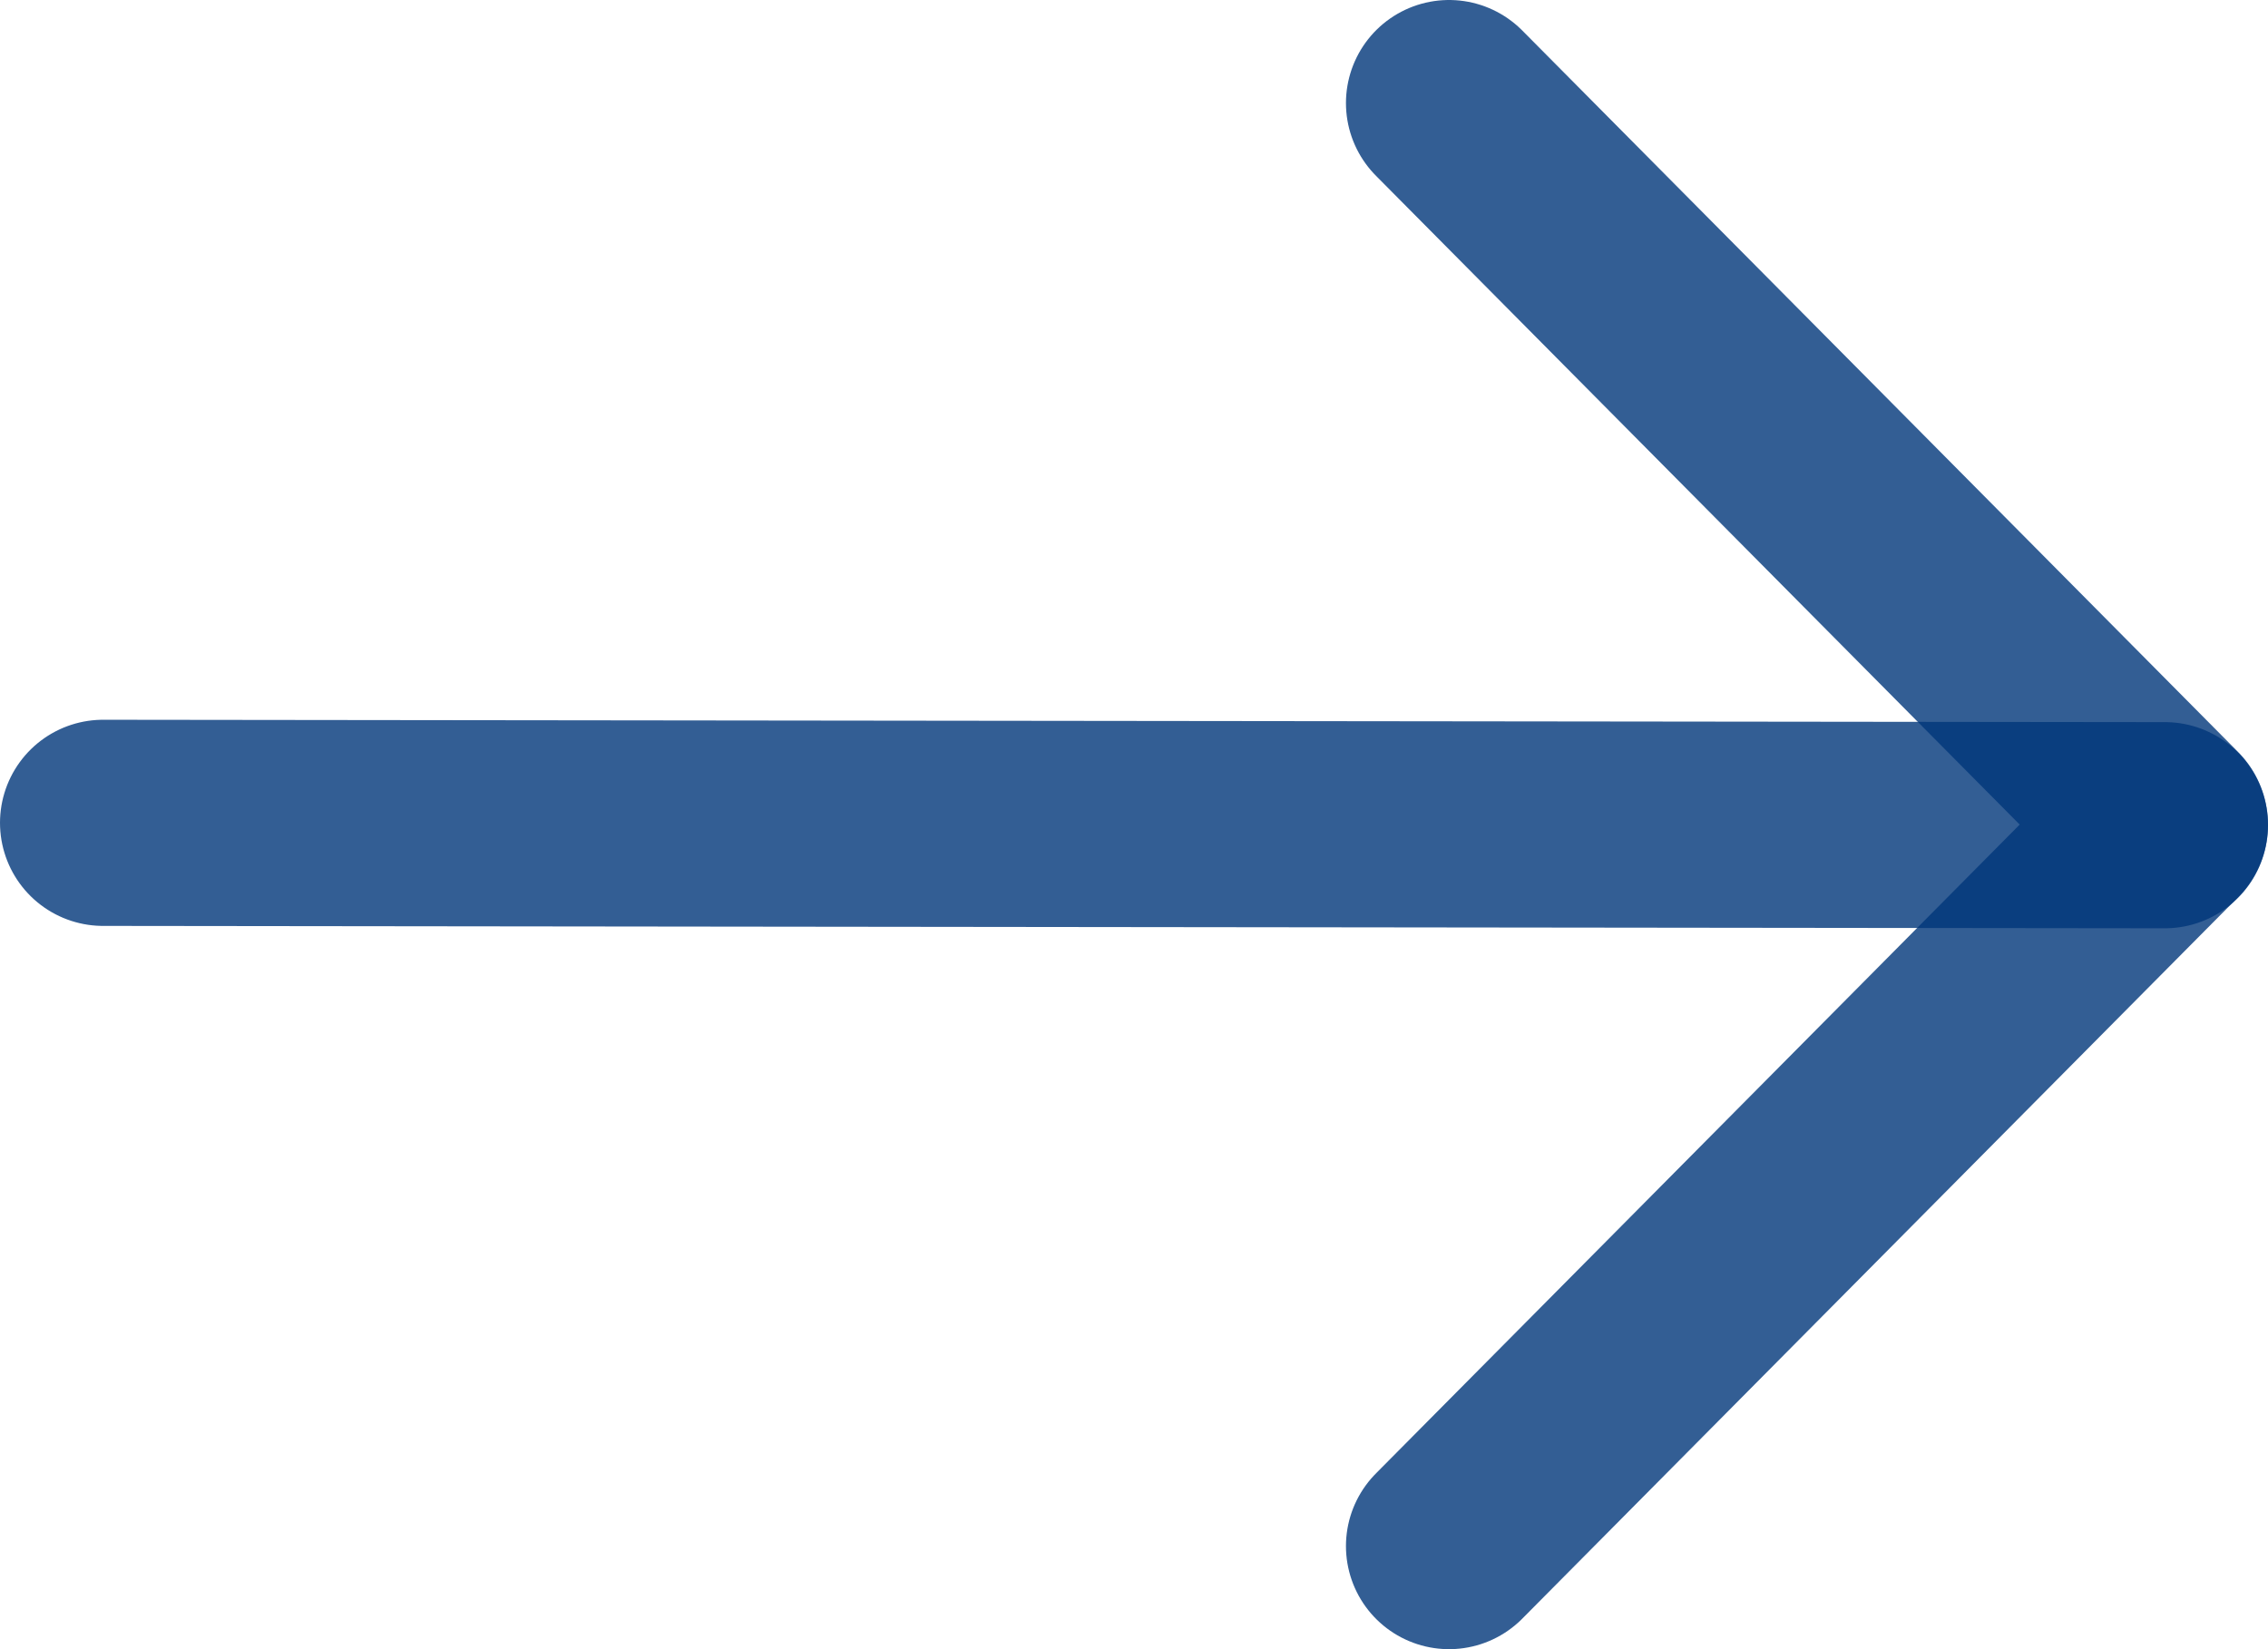 <svg width="22" height="16" viewBox="0 0 22 16" fill="none" xmlns="http://www.w3.org/2000/svg">
<path d="M1 7.983L21 8.006" stroke="#003679" stroke-opacity="0.8" stroke-width="2" stroke-miterlimit="10" stroke-linecap="round" stroke-linejoin="round"/>
<path d="M14.056 1L21 8L14.056 15" stroke="#003679" stroke-opacity="0.8" stroke-width="2" stroke-miterlimit="10" stroke-linecap="round" stroke-linejoin="round"/>
</svg>
